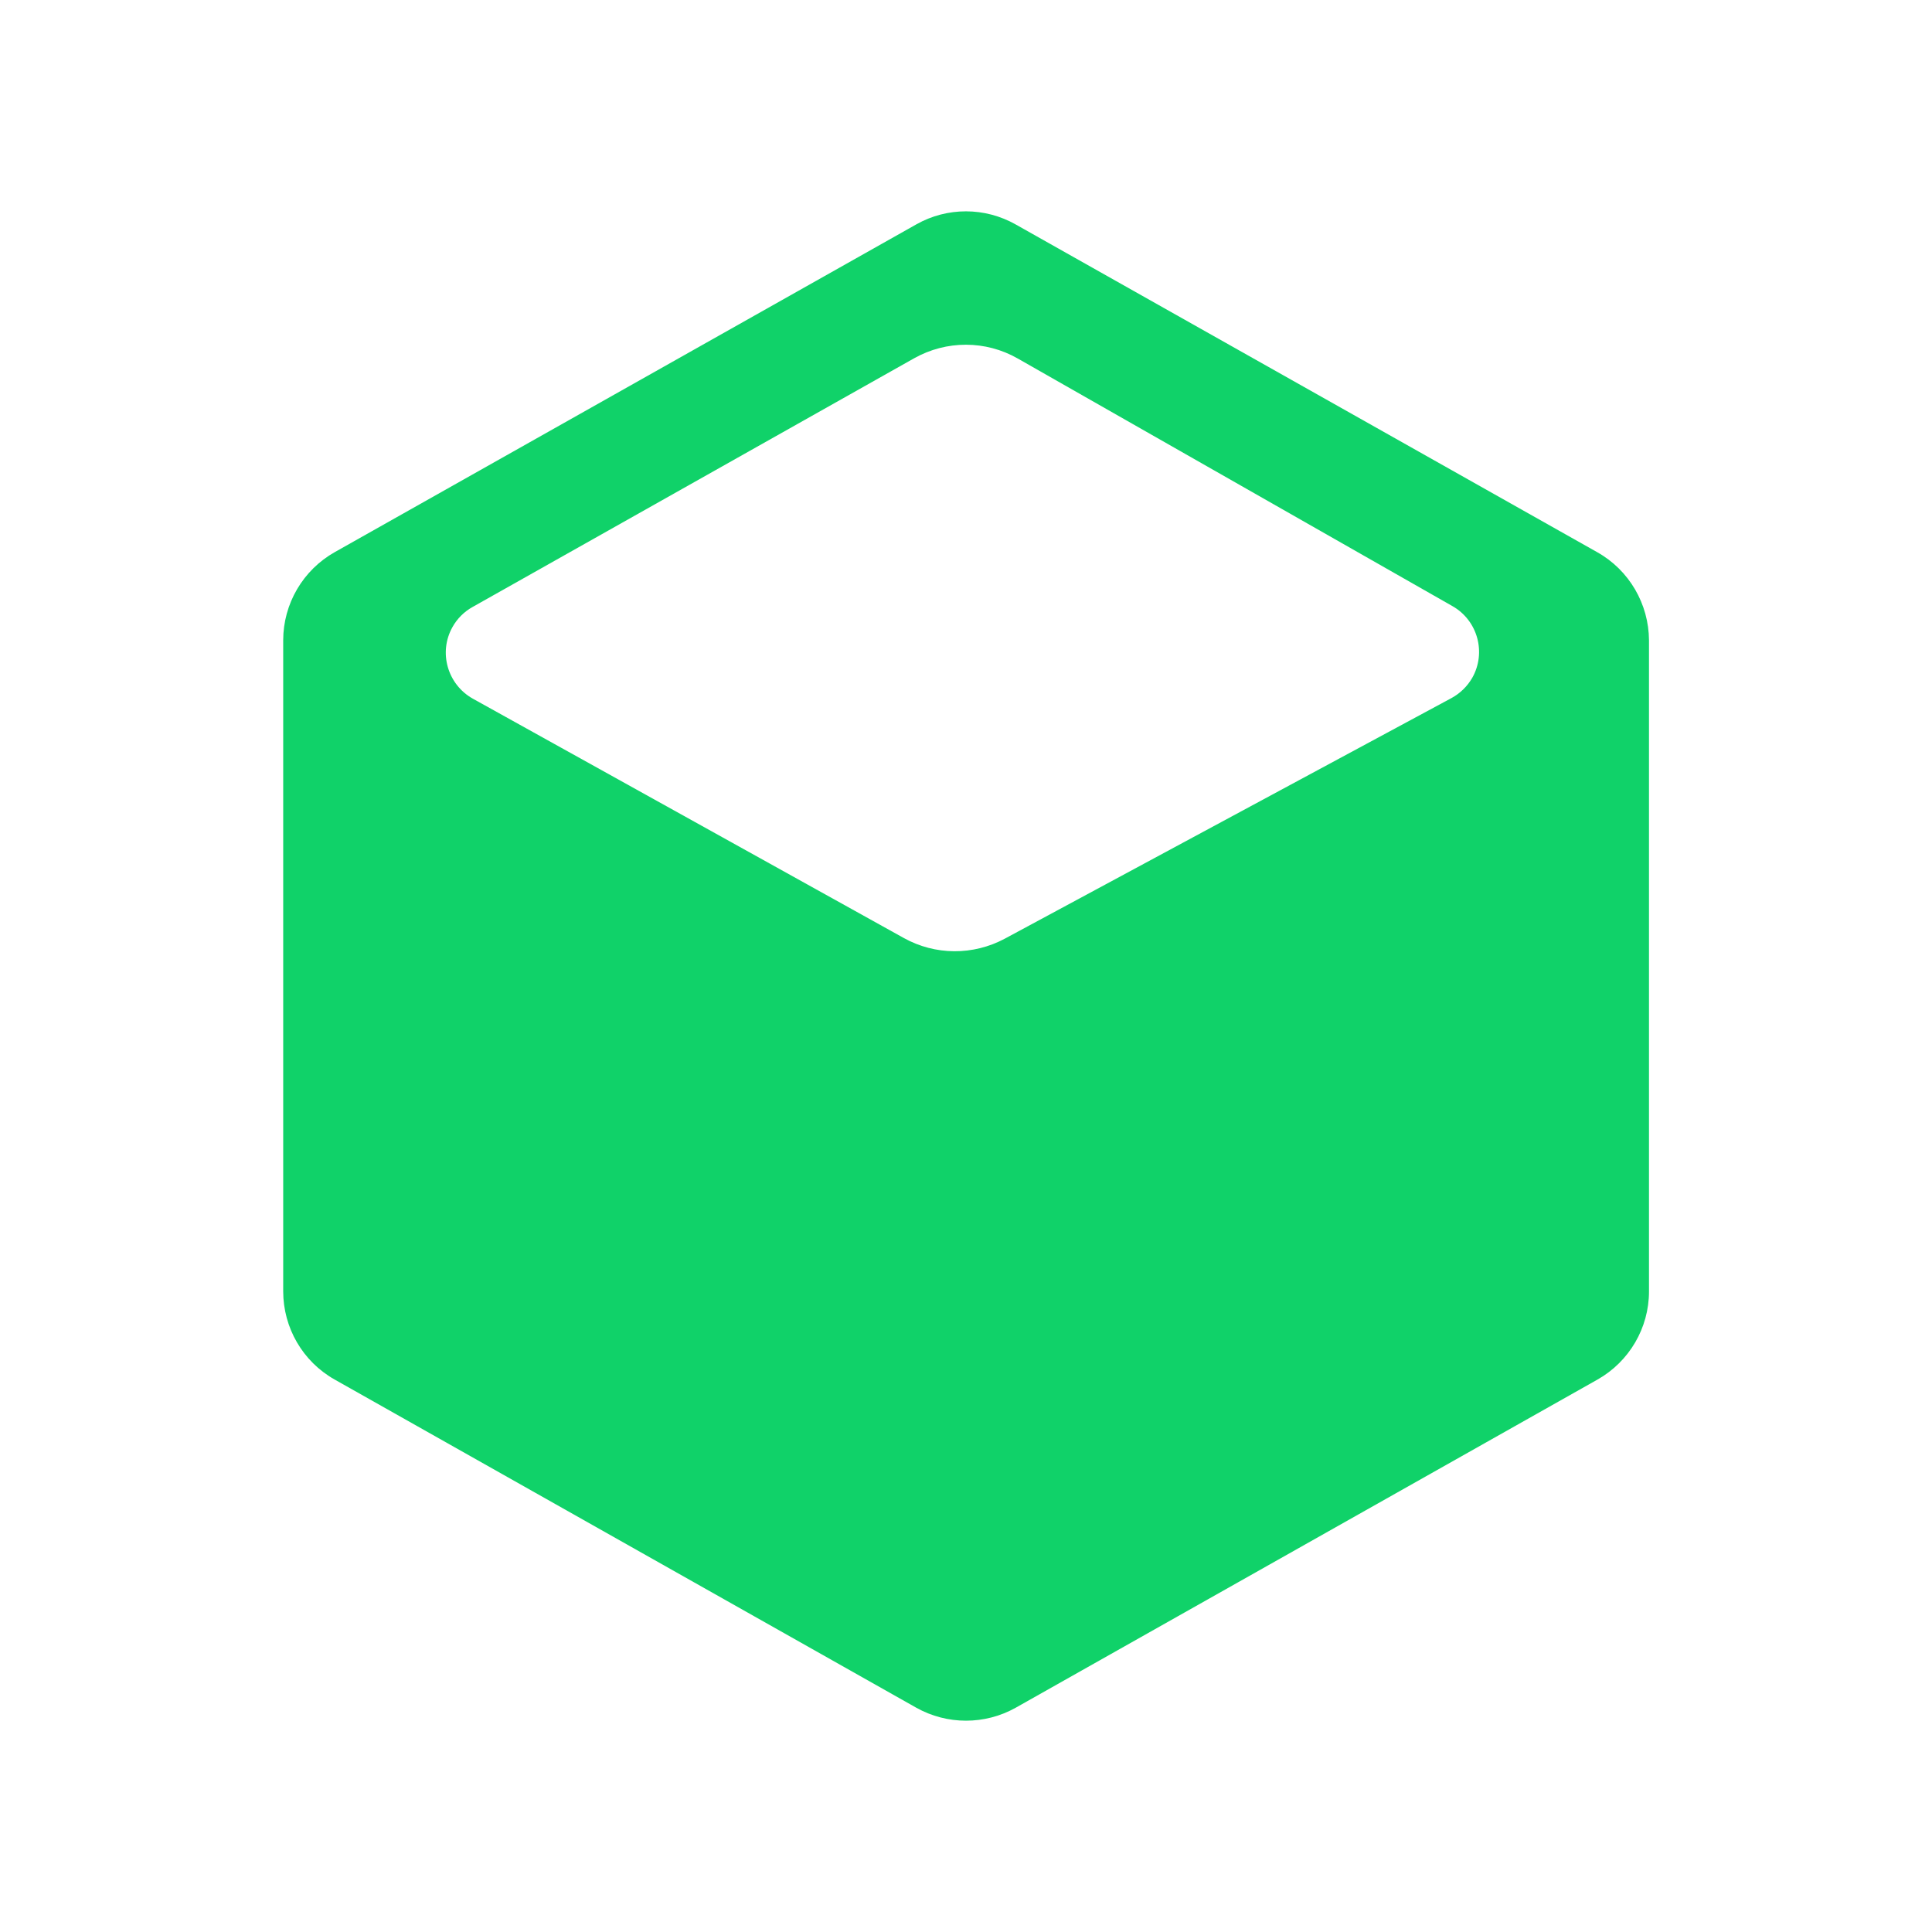 <?xml version="1.0" standalone="no"?><!DOCTYPE svg PUBLIC "-//W3C//DTD SVG 1.1//EN" "http://www.w3.org/Graphics/SVG/1.1/DTD/svg11.dtd"><svg t="1619058388847" class="icon" viewBox="0 0 1024 1024" version="1.1" xmlns="http://www.w3.org/2000/svg" p-id="1308" xmlns:xlink="http://www.w3.org/1999/xlink" width="222" height="222"><defs><style type="text/css"></style></defs><path d="M250.5 321.7c-4.5 2.5-8.2 6.2-10.7 10.7-7.5 13.4-2.6 30.4 10.8 37.9l228.5 126.9c16.6 9.2 36.7 9.3 53.5 0.3L769.3 370c4.6-2.5 8.4-6.2 11-10.7 7.6-13.4 2.9-30.4-10.4-38L539.4 190c-17-9.7-37.8-9.7-54.9-0.1l-234 131.8zM538.4 119l308.2 173.7c16.9 9.5 27.3 27.4 27.4 46.7v345.1c0 19.4-10.5 37.2-27.3 46.7L538.4 905.1c-16.4 9.2-36.4 9.2-52.8 0L177.4 731.2c-16.9-9.5-27.3-27.4-27.3-46.8v-345c0-19.4 10.5-37.3 27.4-46.8l308.2-173.7c16.3-9.2 36.3-9.2 52.7 0.1z" p-id="1309" fill="#10D269"></path></svg>